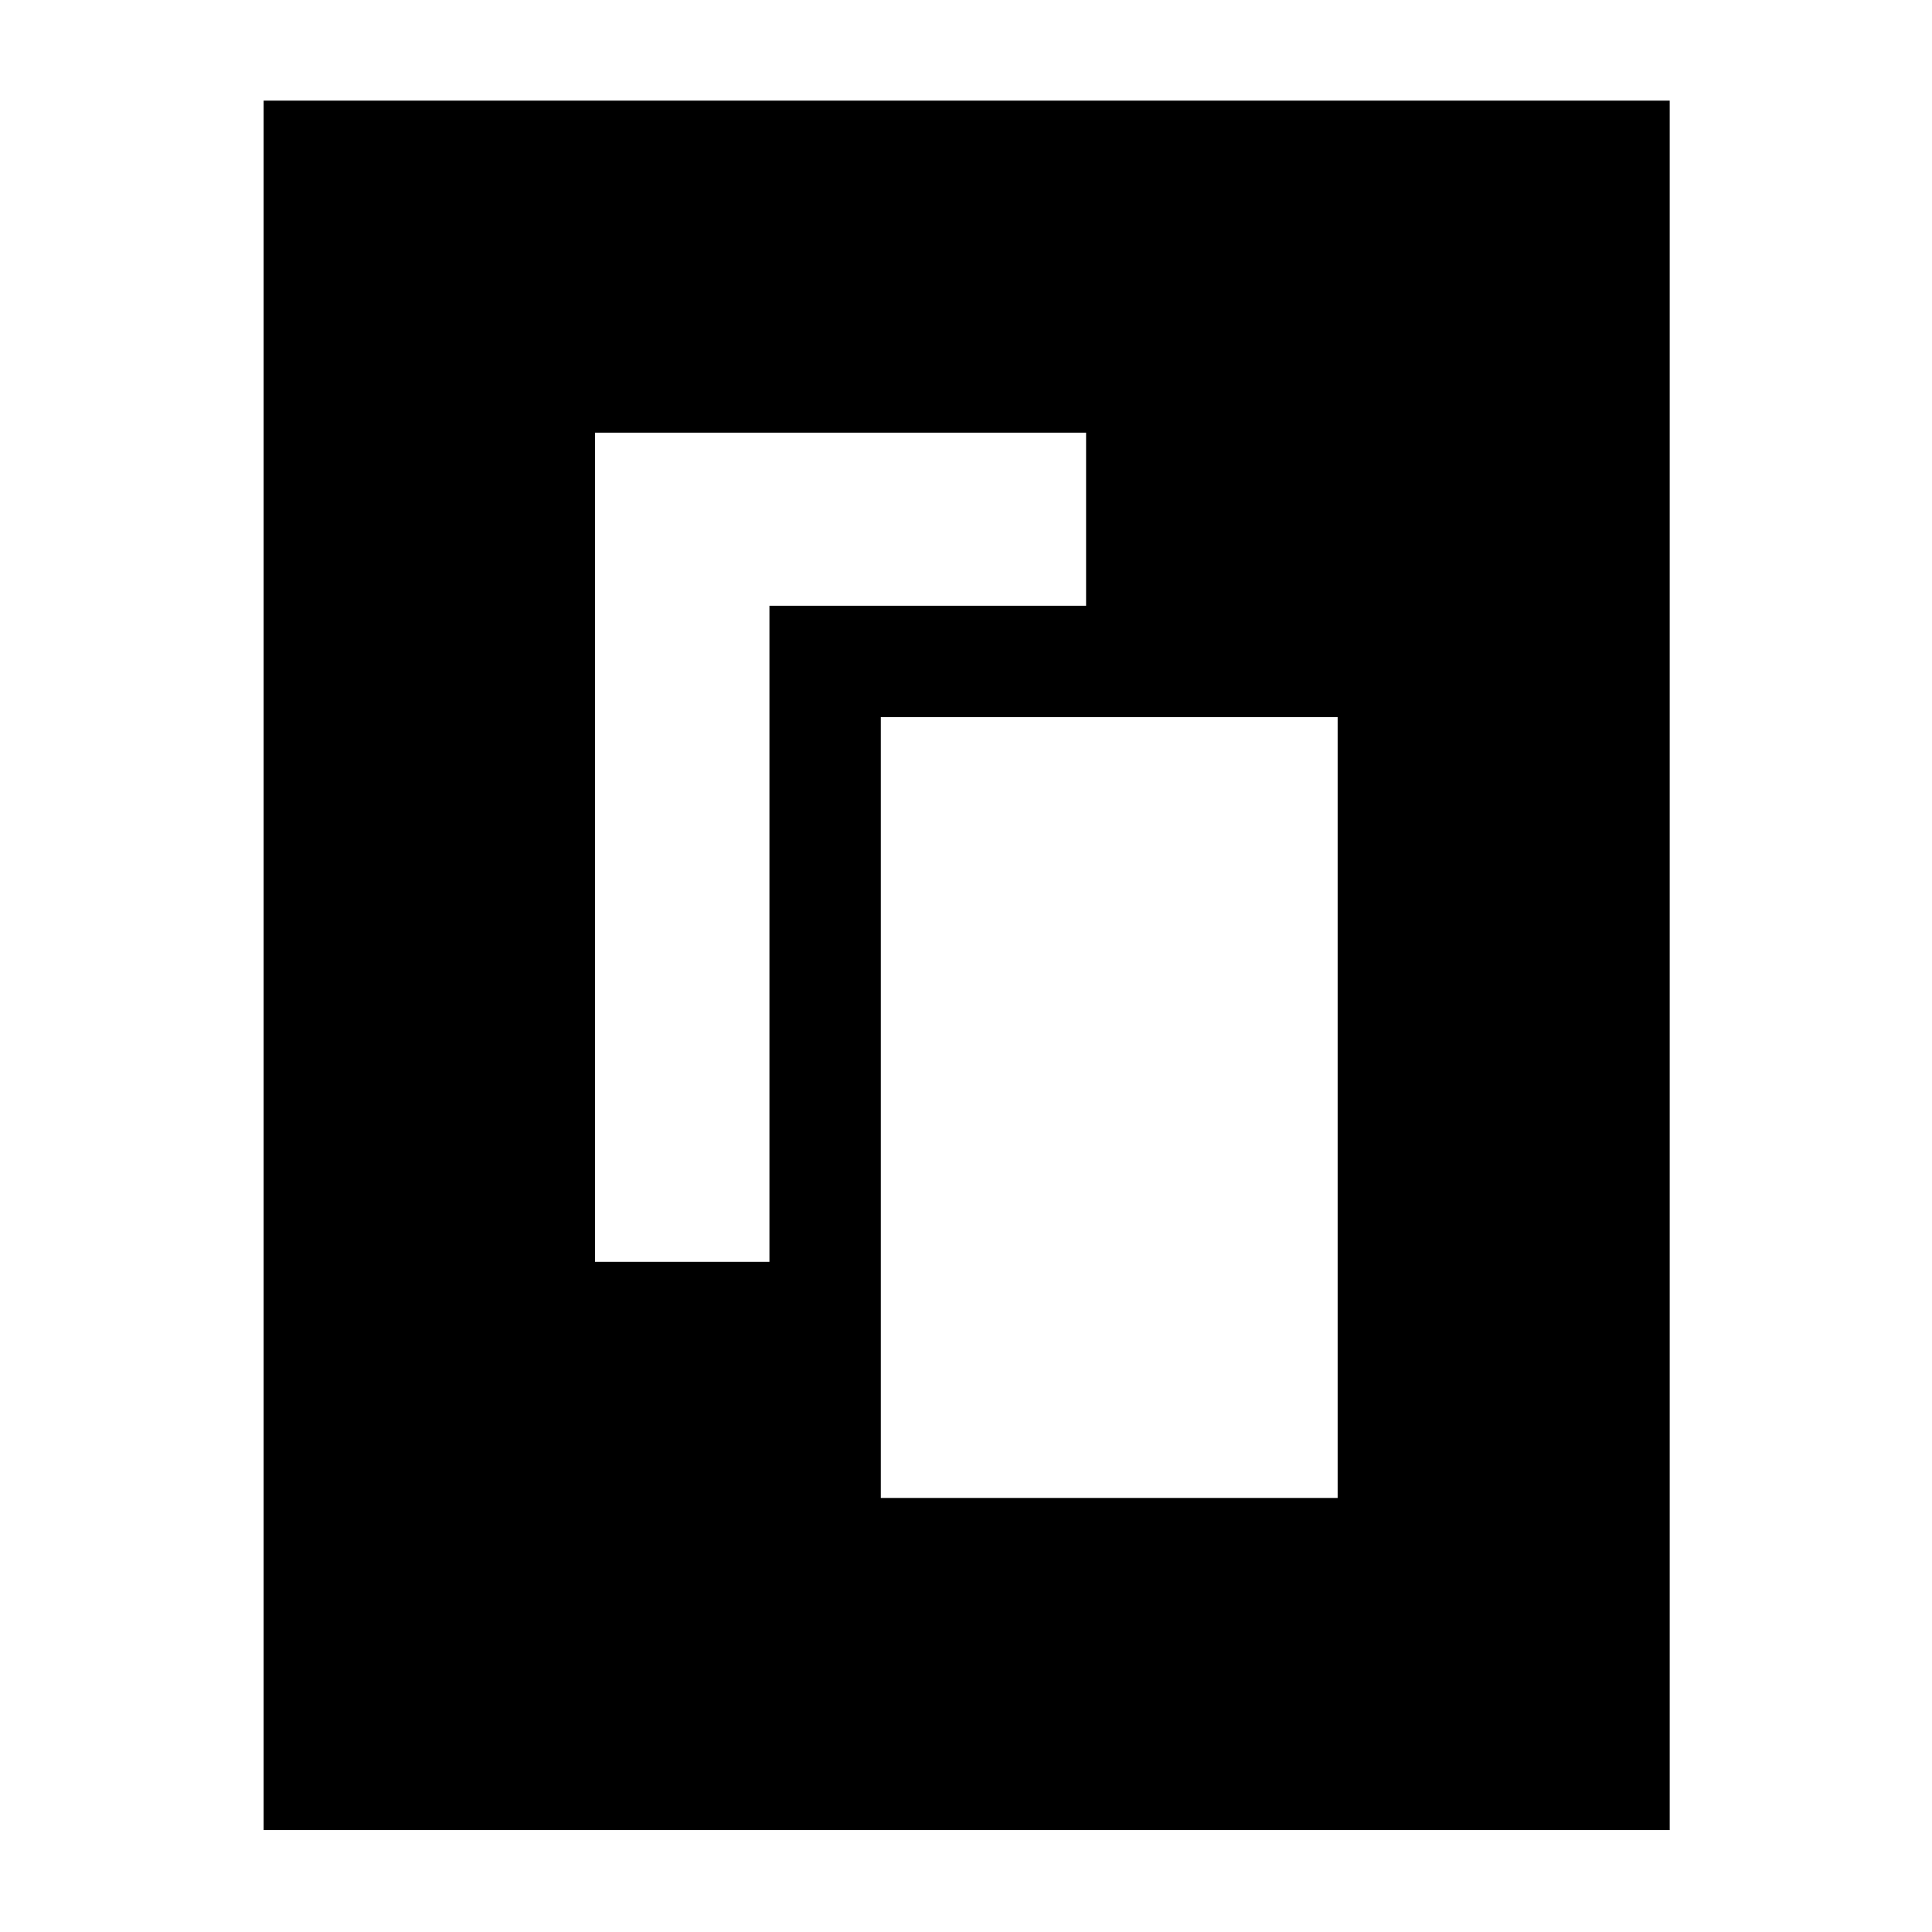 <svg xmlns="http://www.w3.org/2000/svg" height="40" viewBox="0 -960 960 960" width="40"><path d="M437.67-215.67h227v-388h-227v388ZM295.67-333h86.66v-326h157.34v-86h-244v412Zm534 282.33H131V-910h698.67v859.33Z"/></svg>